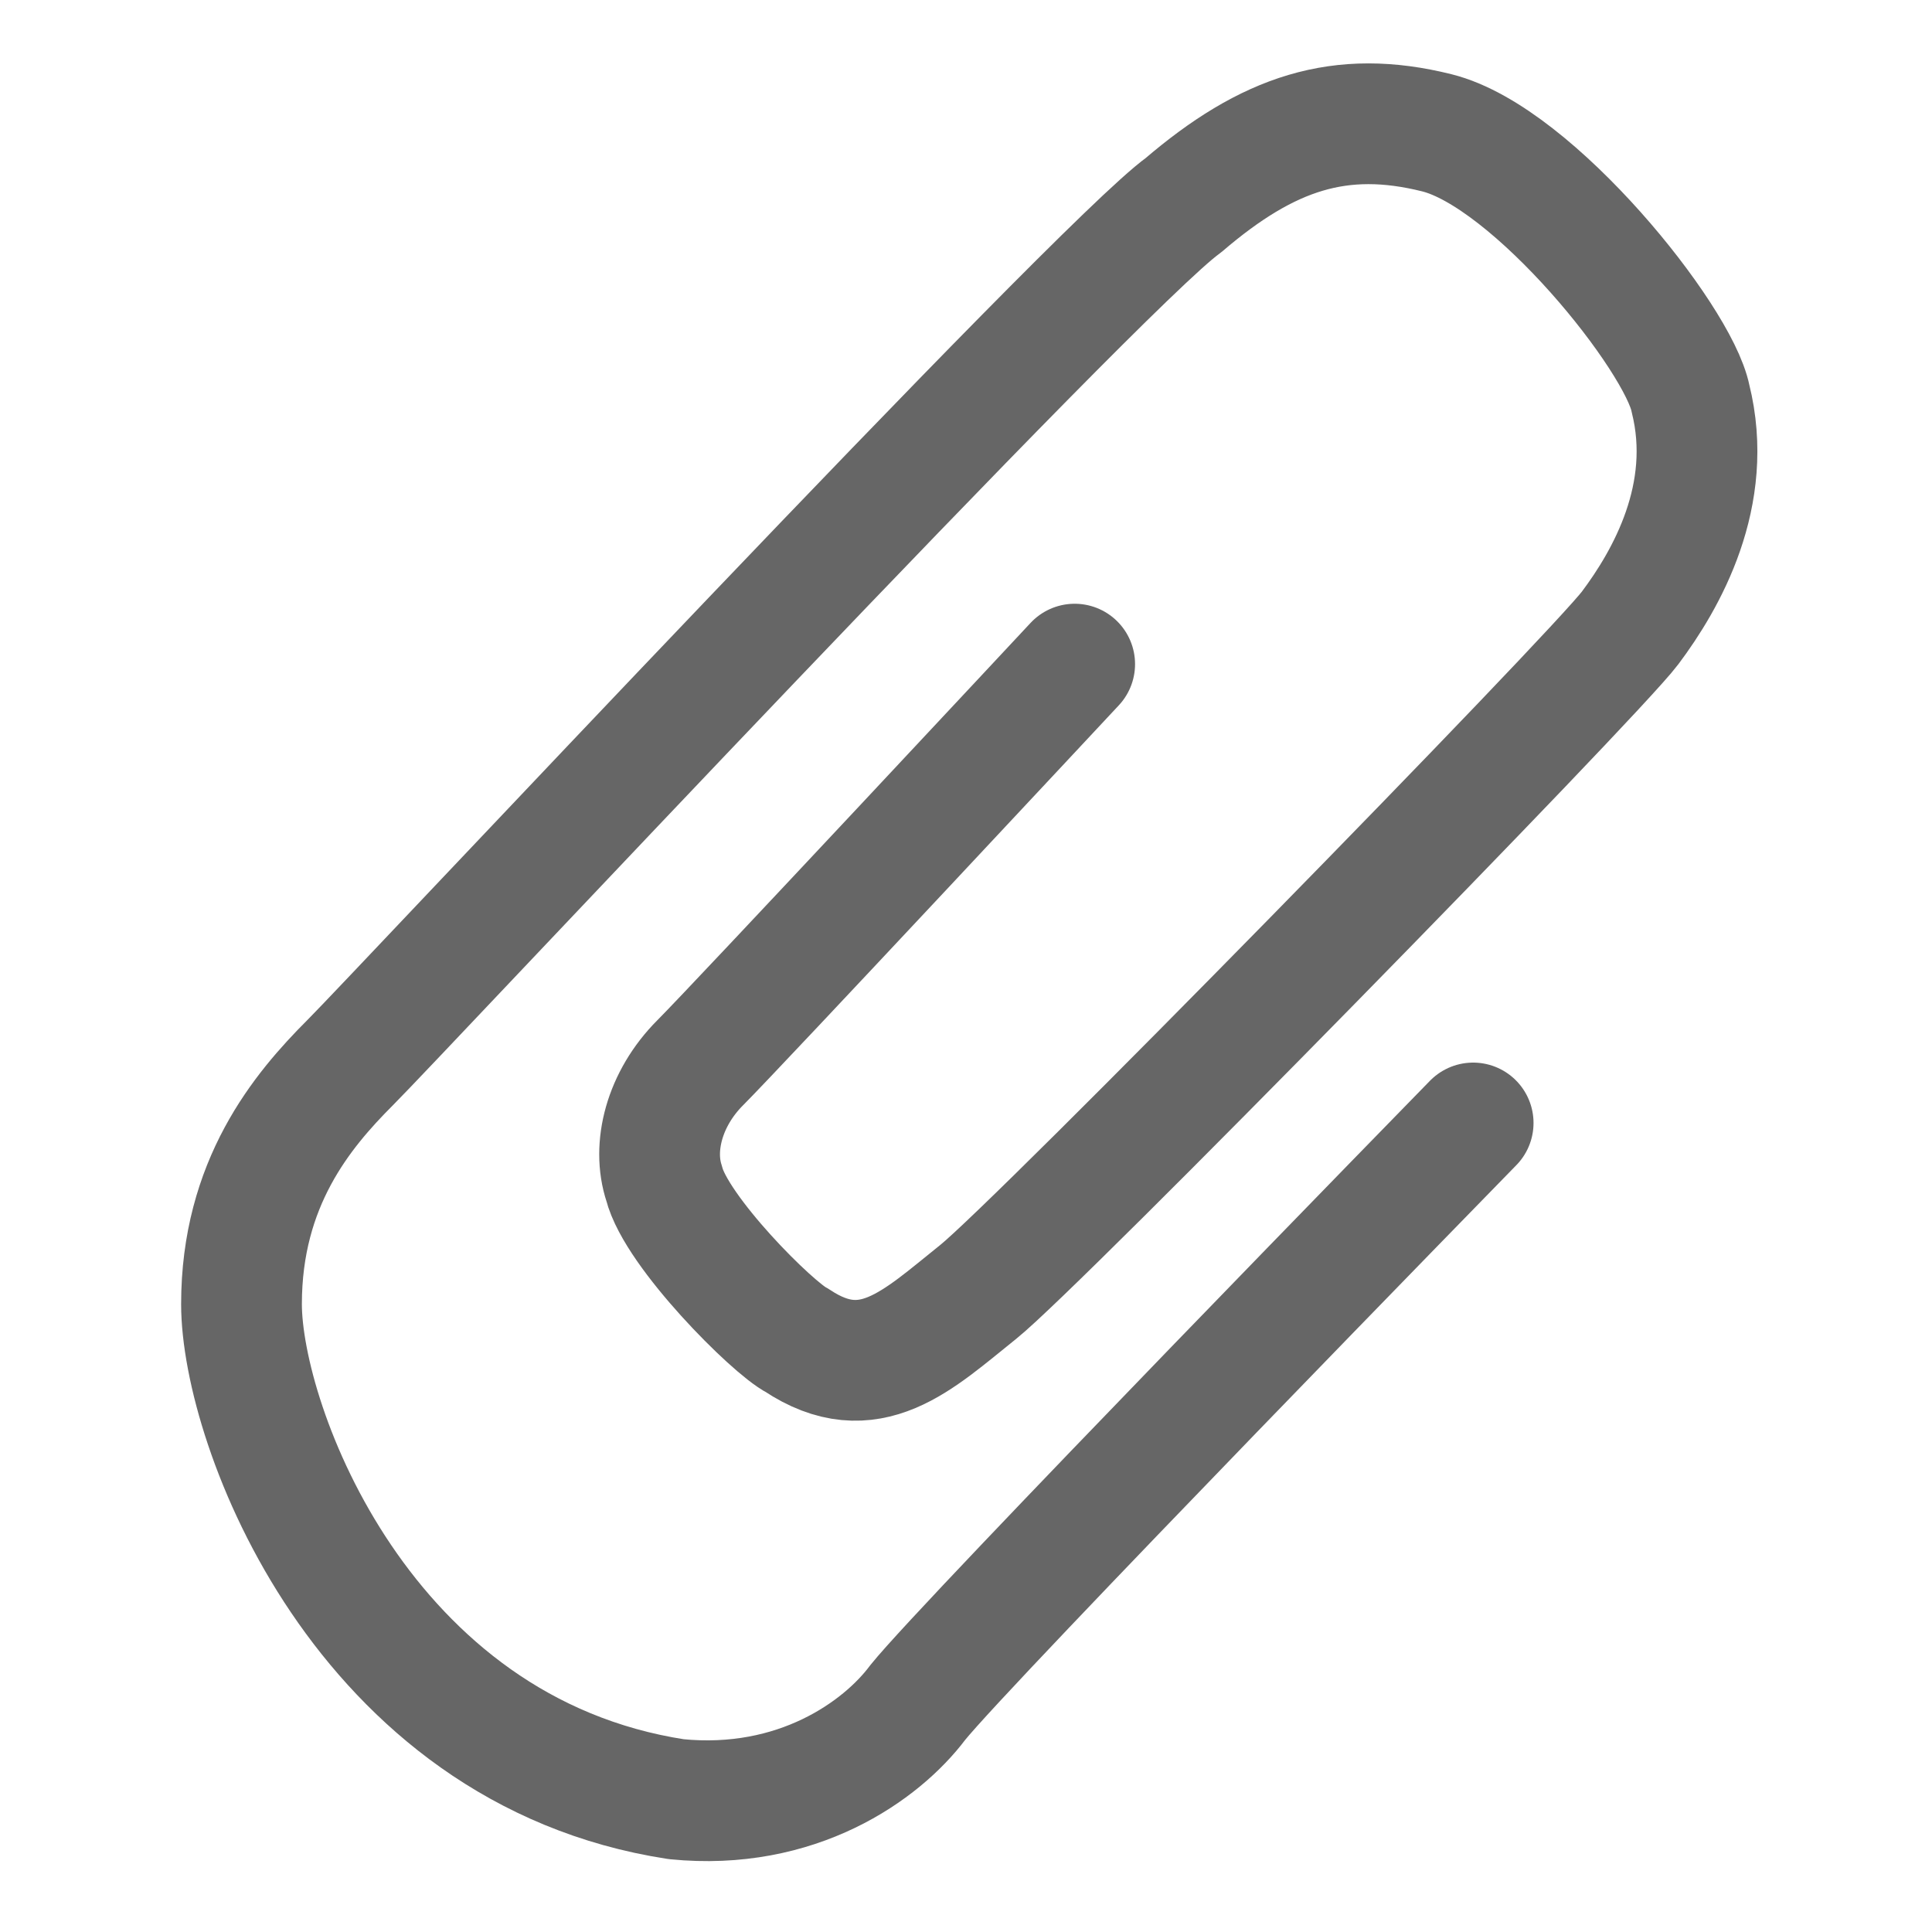 <?xml version="1.0" encoding="utf-8"?>
<!-- Generator: Adobe Illustrator 21.0.2, SVG Export Plug-In . SVG Version: 6.00 Build 0)  -->
<svg version="1.1" id="layer_1" xmlns="http://www.w3.org/2000/svg" xmlns:xlink="http://www.w3.org/1999/xlink" x="0px" y="0px"
	 viewBox="0 0 16 16" style="enable-background:new 0 0 16 16;" xml:space="preserve">
<style type="text/css">
	.st0{opacity:0.3;fill:none;enable-background:new    ;}
	.st1{fill:none;stroke:#666;stroke-linecap:round;stroke-linejoin:round;stroke-miterlimit:10;}
</style>
<path class="st0" d="M8.9,5.5c0,0-2.8,3-3.1,3.3c-0.3,0.3-0.4,0.7-0.3,1c0.1,0.4,0.9,1.2,1.1,1.3c0.6,0.4,1,0,1.5-0.4
	c0.5-0.4,5.1-5.1,5.4-5.5s0.7-1.1,0.5-1.9c-0.1-0.5-1.3-2-2.1-2.2s-1.4,0-2.1,0.6C9.1,2.2,3.3,8.4,2.9,8.8s-0.9,1-0.9,2
	s1,3.7,3.6,4.1c1,0.1,1.7-0.4,2-0.8c0.4-0.5,4.6-4.8,4.6-4.8"/>
<path class="st1" d="M8.9,5.5c0,0-2.8,3-3.1,3.3c-0.3,0.3-0.4,0.7-0.3,1c0.1,0.4,0.9,1.2,1.1,1.3c0.6,0.4,1,0,1.5-0.4
	c0.5-0.4,5.1-5.1,5.4-5.5s0.7-1.1,0.5-1.9c-0.1-0.5-1.3-2-2.1-2.2s-1.4,0-2.1,0.6C9.1,2.2,3.3,8.4,2.9,8.8s-0.9,1-0.9,2
	s1,3.7,3.6,4.1c1,0.1,1.7-0.4,2-0.8c0.4-0.5,4.6-4.8,4.6-4.8"/>
</svg>
